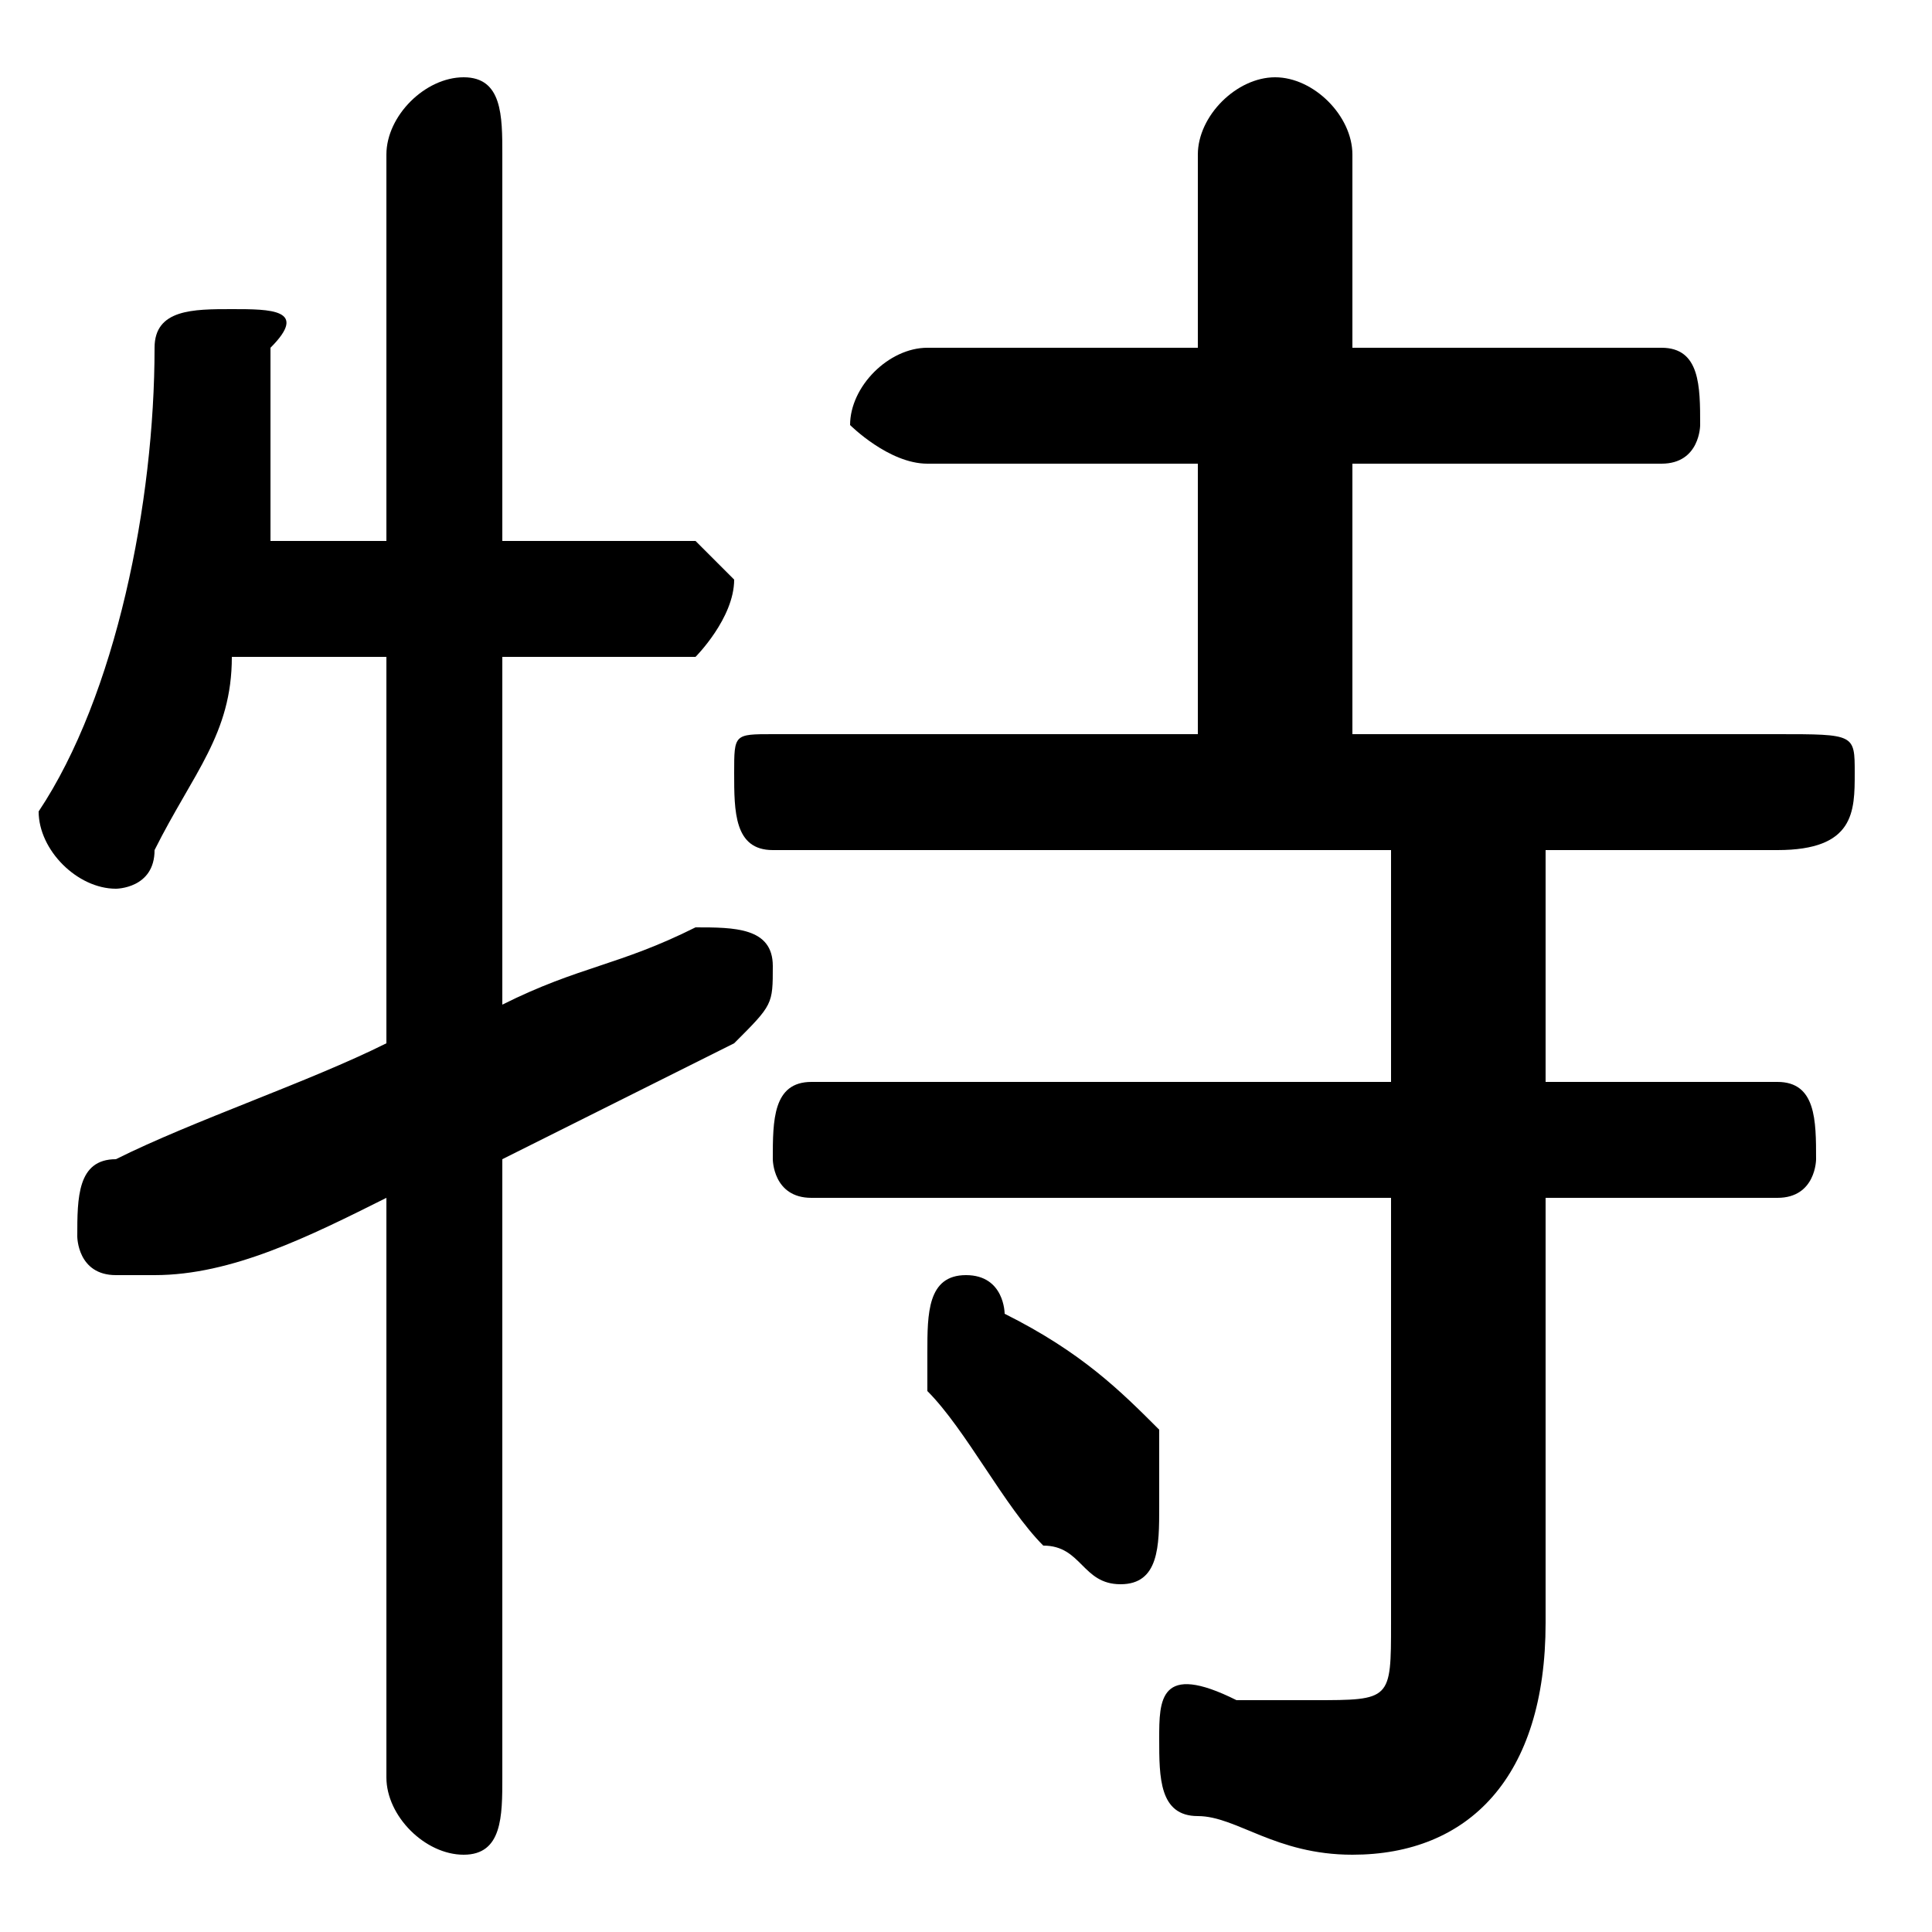 <svg xmlns="http://www.w3.org/2000/svg" viewBox="0 -44.0 50.0 50.0">
    <rect x="0" y="-44.0" width="50.0" height="50.0" fill="#808080" stroke="none"/>
    <g transform="scale(1, -1)">
        <!-- ボディの枠 -->
        <rect x="0" y="-6.0" width="50.0" height="50.0"
            stroke="white" fill="white"/>
        <!-- グリフ座標系の原点 -->
        <circle cx="0" cy="0" r="5" fill="white"/>
        <!-- グリフのアウトライン -->
        <g style="fill:black;stroke:#000000;stroke-width:0;stroke-linecap:round;stroke-linejoin:round;">
        <path d="M 10.0 17.0 C 8.0 16.0 5.0 15.0 3.0 14.0 C 2.0 14.0 2.0 13.0 2.0 12.0 C 2.0 12.0 2.0 11.0 3.0 11.0 C 3.0 11.0 4.0 11.0 4.0 11.0 C 6.0 11.0 8.0 12.0 10.0 13.0 L 10.0 -2.0 C 10.0 -3.0 11.0 -4.0 12.0 -4.0 C 13.0 -4.0 13.0 -3.0 13.0 -2.0 L 13.0 14.0 C 15.0 15.0 17.0 16.0 19.0 17.0 C 20.0 18.0 20.0 18.0 20.0 19.0 C 20.0 20.0 19.0 20.0 18.0 20.0 C 18.0 20.0 18.0 20.0 18.0 20.0 C 16.0 19.0 15.0 19.0 13.0 18.0 L 13.0 27.0 L 18.0 27.0 C 18.0 27.0 19.0 28.0 19.0 29.0 C 19.0 29.0 18.0 30.0 18.0 30.0 L 13.0 30.0 L 13.0 40.0 C 13.0 41.0 13.0 42.0 12.0 42.0 C 11.0 42.0 10.0 41.0 10.0 40.0 L 10.0 30.0 L 7.0 30.0 C 7.0 32.0 7.0 33.0 7.0 35.0 C 8.0 36.0 7.0 36.0 6.0 36.0 C 5.0 36.0 4.0 36.0 4.0 35.0 C 4.0 31.0 3.0 26.0 1.0 23.0 C 1.0 23.0 1.0 23.0 1.0 23.0 C 1.0 22.0 2.0 21.0 3.0 21.0 C 3.0 21.0 4.0 21.0 4.0 22.0 C 5.0 24.0 6.0 25.0 6.0 27.0 L 10.0 27.0 Z M 35.0 25.0 L 35.0 32.0 L 43.0 32.0 C 44.0 32.0 44.0 33.0 44.0 33.0 C 44.0 34.0 44.0 35.0 43.0 35.0 L 35.0 35.0 L 35.0 40.0 C 35.0 41.0 34.0 42.0 33.0 42.0 C 32.0 42.0 31.0 41.0 31.0 40.0 L 31.0 35.0 L 24.0 35.0 C 23.0 35.0 22.0 34.0 22.0 33.0 C 22.0 33.0 23.0 32.0 24.0 32.0 L 31.0 32.0 L 31.0 25.0 L 20.0 25.0 C 19.0 25.0 19.0 25.0 19.0 24.0 C 19.0 23.0 19.0 22.0 20.0 22.0 L 36.0 22.0 L 36.0 16.0 L 21.0 16.0 C 20.0 16.0 20.0 15.0 20.0 14.0 C 20.0 14.0 20.0 13.0 21.0 13.0 L 36.0 13.0 L 36.0 2.0 C 36.0 0.0 36.0 0.0 34.0 0.0 C 33.0 0.0 33.0 0.0 32.0 0.0 C 30.0 1.0 30.0 -0.0 30.0 -1.0 C 30.0 -2.0 30.0 -3.0 31.0 -3.0 C 32.0 -3.0 33.0 -4.0 35.0 -4.0 C 38.0 -4.0 40.0 -2.0 40.0 2.0 L 40.0 13.0 L 46.0 13.0 C 47.0 13.0 47.0 14.0 47.0 14.0 C 47.0 15.0 47.0 16.0 46.0 16.0 L 40.0 16.0 L 40.0 22.0 L 46.0 22.0 C 48.0 22.0 48.0 23.0 48.0 24.0 C 48.0 25.0 48.0 25.0 46.0 25.0 Z M 26.0 10.0 C 26.0 10.0 26.0 11.0 25.0 11.0 C 24.0 11.0 24.0 10.0 24.0 9.0 C 24.0 9.0 24.0 8.0 24.0 8.0 C 25.0 7.0 26.0 5.0 27.0 4.0 C 28.0 4.0 28.0 3.0 29.0 3.0 C 30.0 3.0 30.0 4.0 30.0 5.0 C 30.0 6.0 30.0 6.0 30.0 7.0 C 29.0 8.0 28.0 9.0 26.0 10.0 Z"/>
    </g>
    </g>
</svg>
